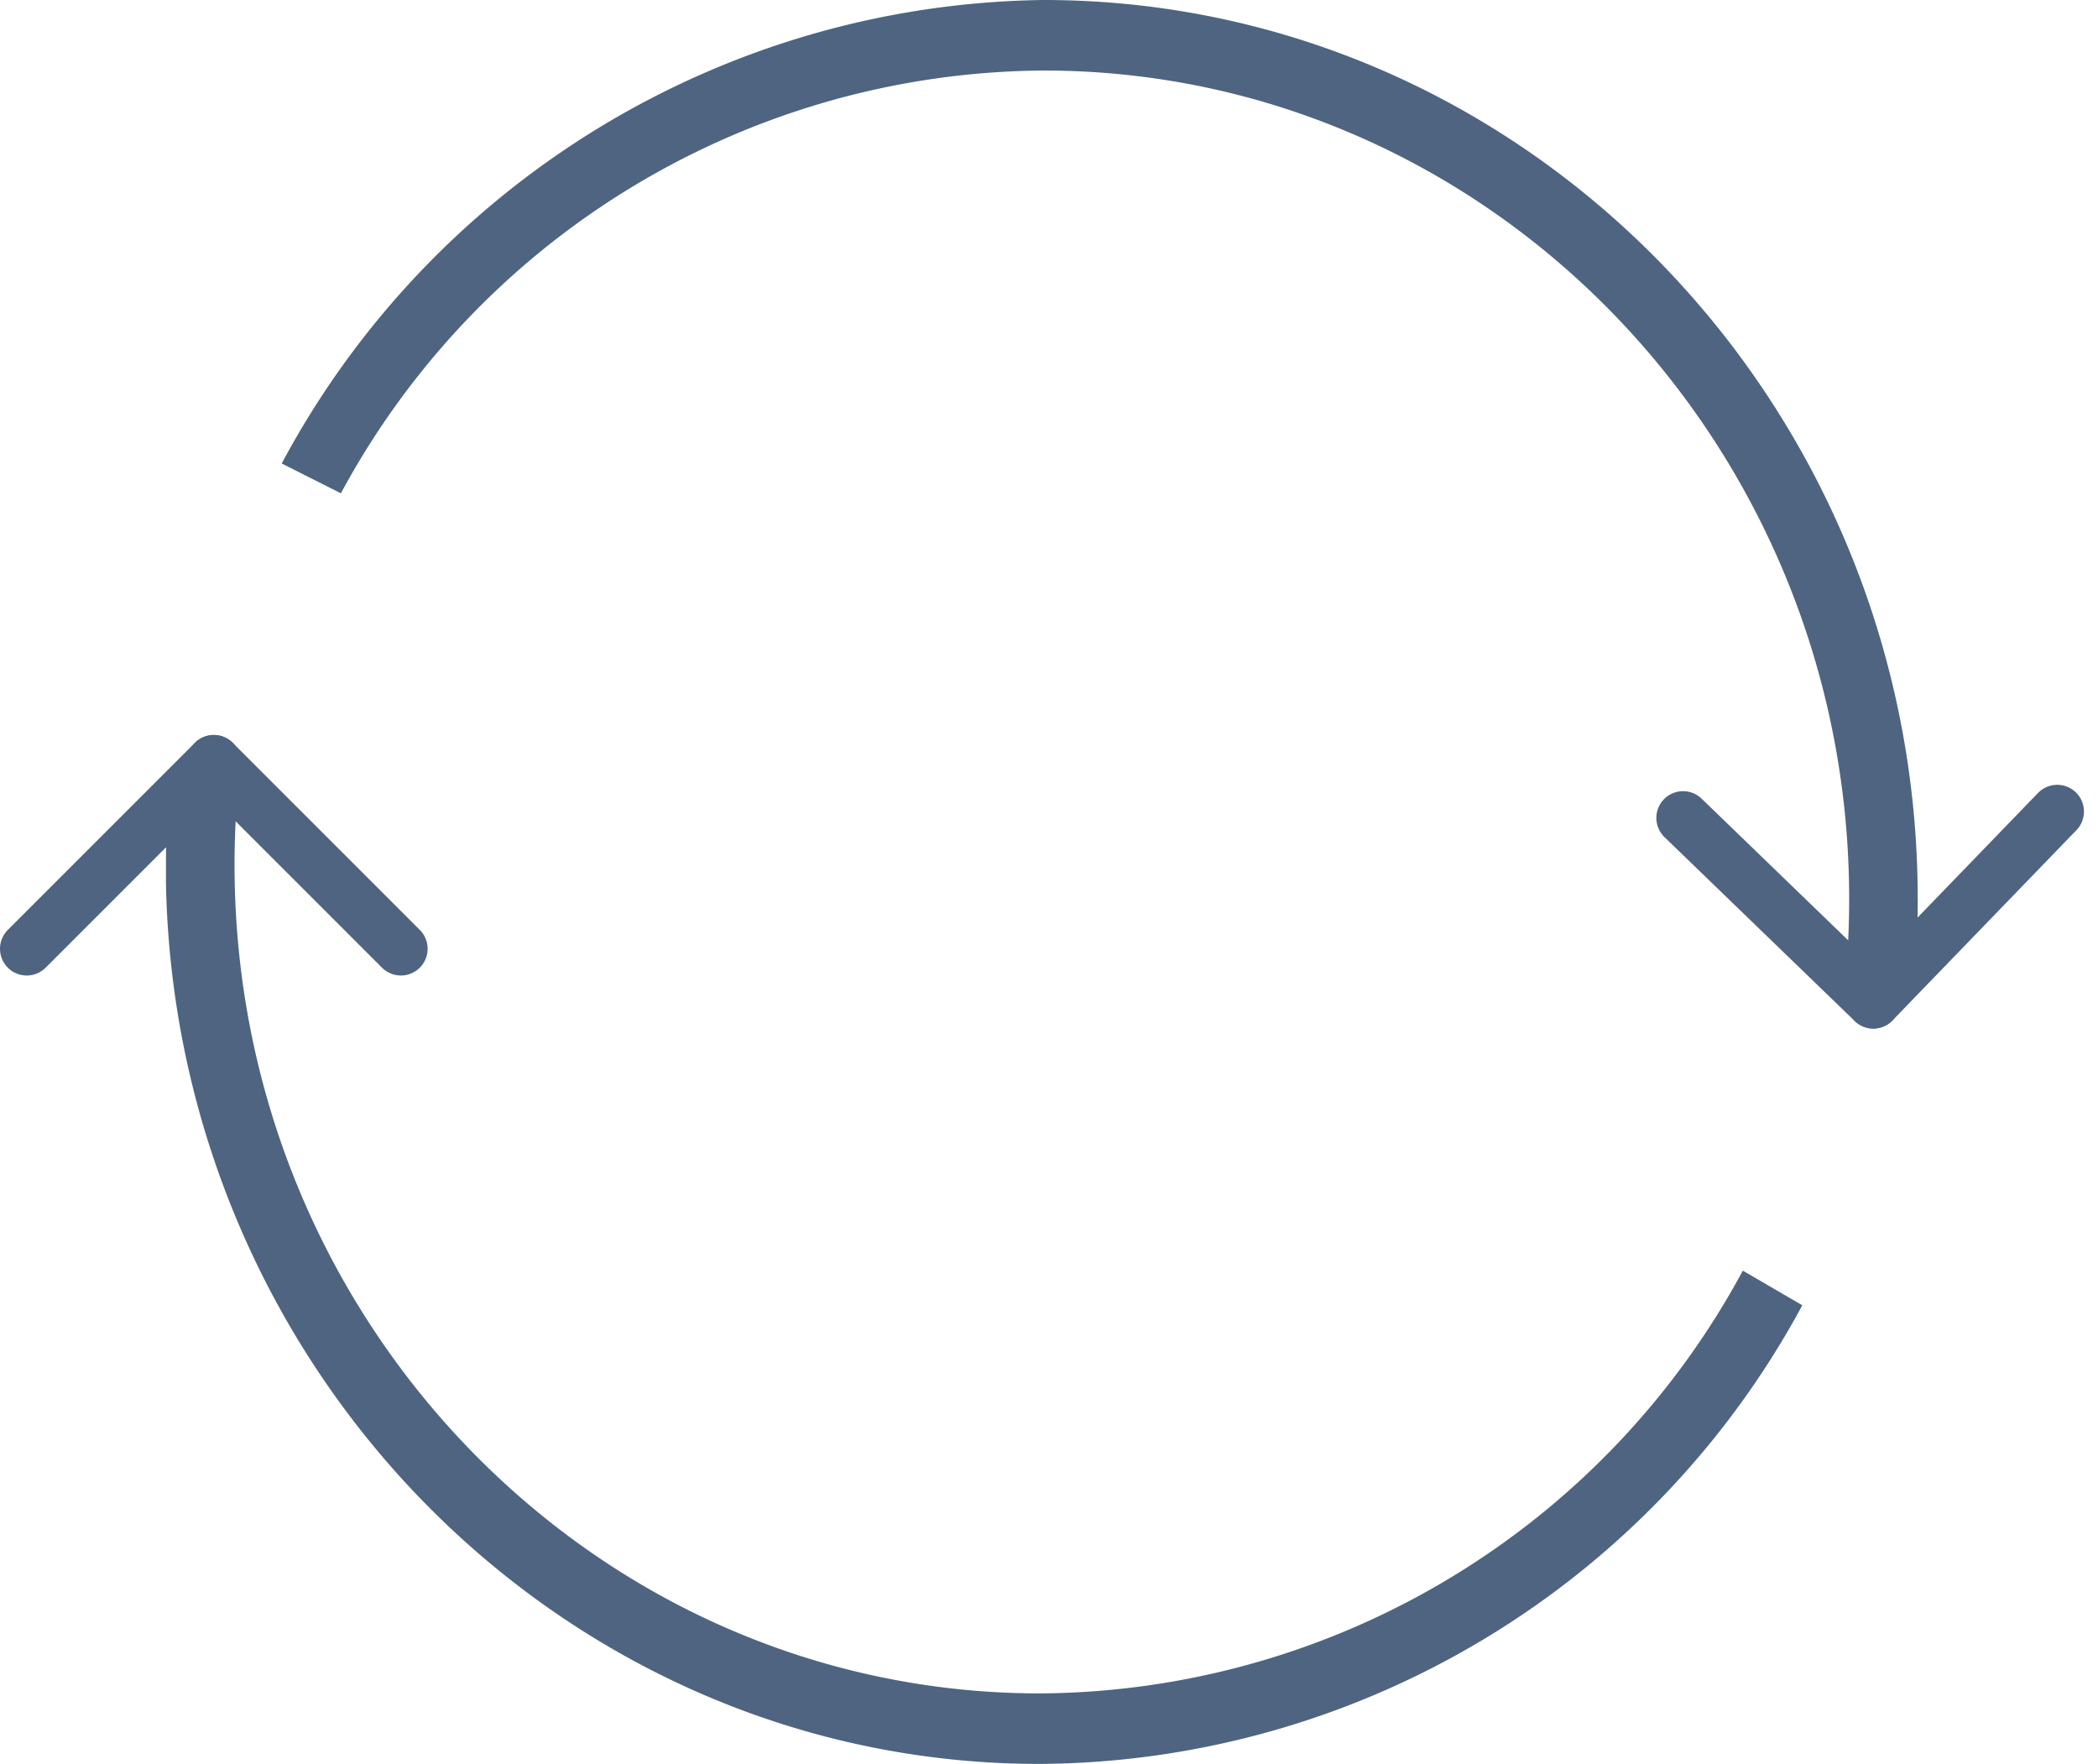 <svg xmlns="http://www.w3.org/2000/svg" width="78.499" height="66" viewBox="0 0 78.499 66">
  <g id="Komponente_15_1" data-name="Komponente 15 – 1" transform="translate(1)" opacity="0.76">
    <g id="loop-17-458125" transform="translate(-12.813 -52)" style="isolation: isolate">
      <path id="Pfad_11" data-name="Pfad 11" d="M403.584,266.554l8.689-8.689Z" transform="translate(-321.997 -175.119)"/>
      <path id="Pfad_12" data-name="Pfad 12" d="M139.348,85.561c0-.1,0-.191,0-.286h0C139.152,66.893,124.555,52,106.637,52a32.779,32.779,0,0,0-28.5,17.342l2.214,1.115a30.083,30.083,0,0,1,26.289-15.818c16.56,0,30.043,13.8,30.144,30.811a32.063,32.063,0,0,1-.163,3.435l2.552.276a34.808,34.808,0,0,0,.178-3.519h0C139.349,85.615,139.348,85.588,139.348,85.561Z" transform="translate(-55.783)" fill="#163359"/>
      <path id="Pfad_13" data-name="Pfad 13" d="M111,253.363a30.082,30.082,0,0,1-26.289,15.818c-16.592,0-30.1-13.858-30.145-30.91a32.118,32.118,0,0,1,.164-3.336l-2.552-.276A34.752,34.752,0,0,0,52,238.178h0c0,.078,0,.155,0,.233,0,.161,0,.322,0,.482h0c.371,18.222,14.9,32.927,32.7,32.927a32.641,32.641,0,0,0,28.525-17.162Z" transform="translate(-33.977 -153.82)" fill="#163359"/>
      <g id="Gruppe_2" data-name="Gruppe 2" transform="translate(11 7)">
        <path id="Pfad_16" data-name="Pfad 16" d="M0,7,3.062,3.938,7,0" transform="translate(1.813 73.5)" fill="none" stroke="#163359" stroke-linecap="round" stroke-width="2"/>
        <line id="Linie_5" data-name="Linie 5" x2="7" y2="7" transform="translate(8.813 73.5)" fill="none" stroke="#163359" stroke-linecap="round" stroke-linejoin="round" stroke-width="2"/>
      </g>
      <g id="Gruppe_3" data-name="Gruppe 3" transform="matrix(-1, 0.017, -0.017, -1, 91.968, 162.834)">
        <line id="Linie_4" data-name="Linie 4" y1="7" x2="7" transform="translate(1.813 73.5)" fill="none" stroke="#163359" stroke-linecap="round" stroke-width="2"/>
        <line id="Linie_5-2" data-name="Linie 5" x2="7" y2="7" transform="translate(8.813 73.5)" fill="none" stroke="#163359" stroke-linecap="round" stroke-width="2"/>
      </g>
    </g>
  </g>
</svg>
